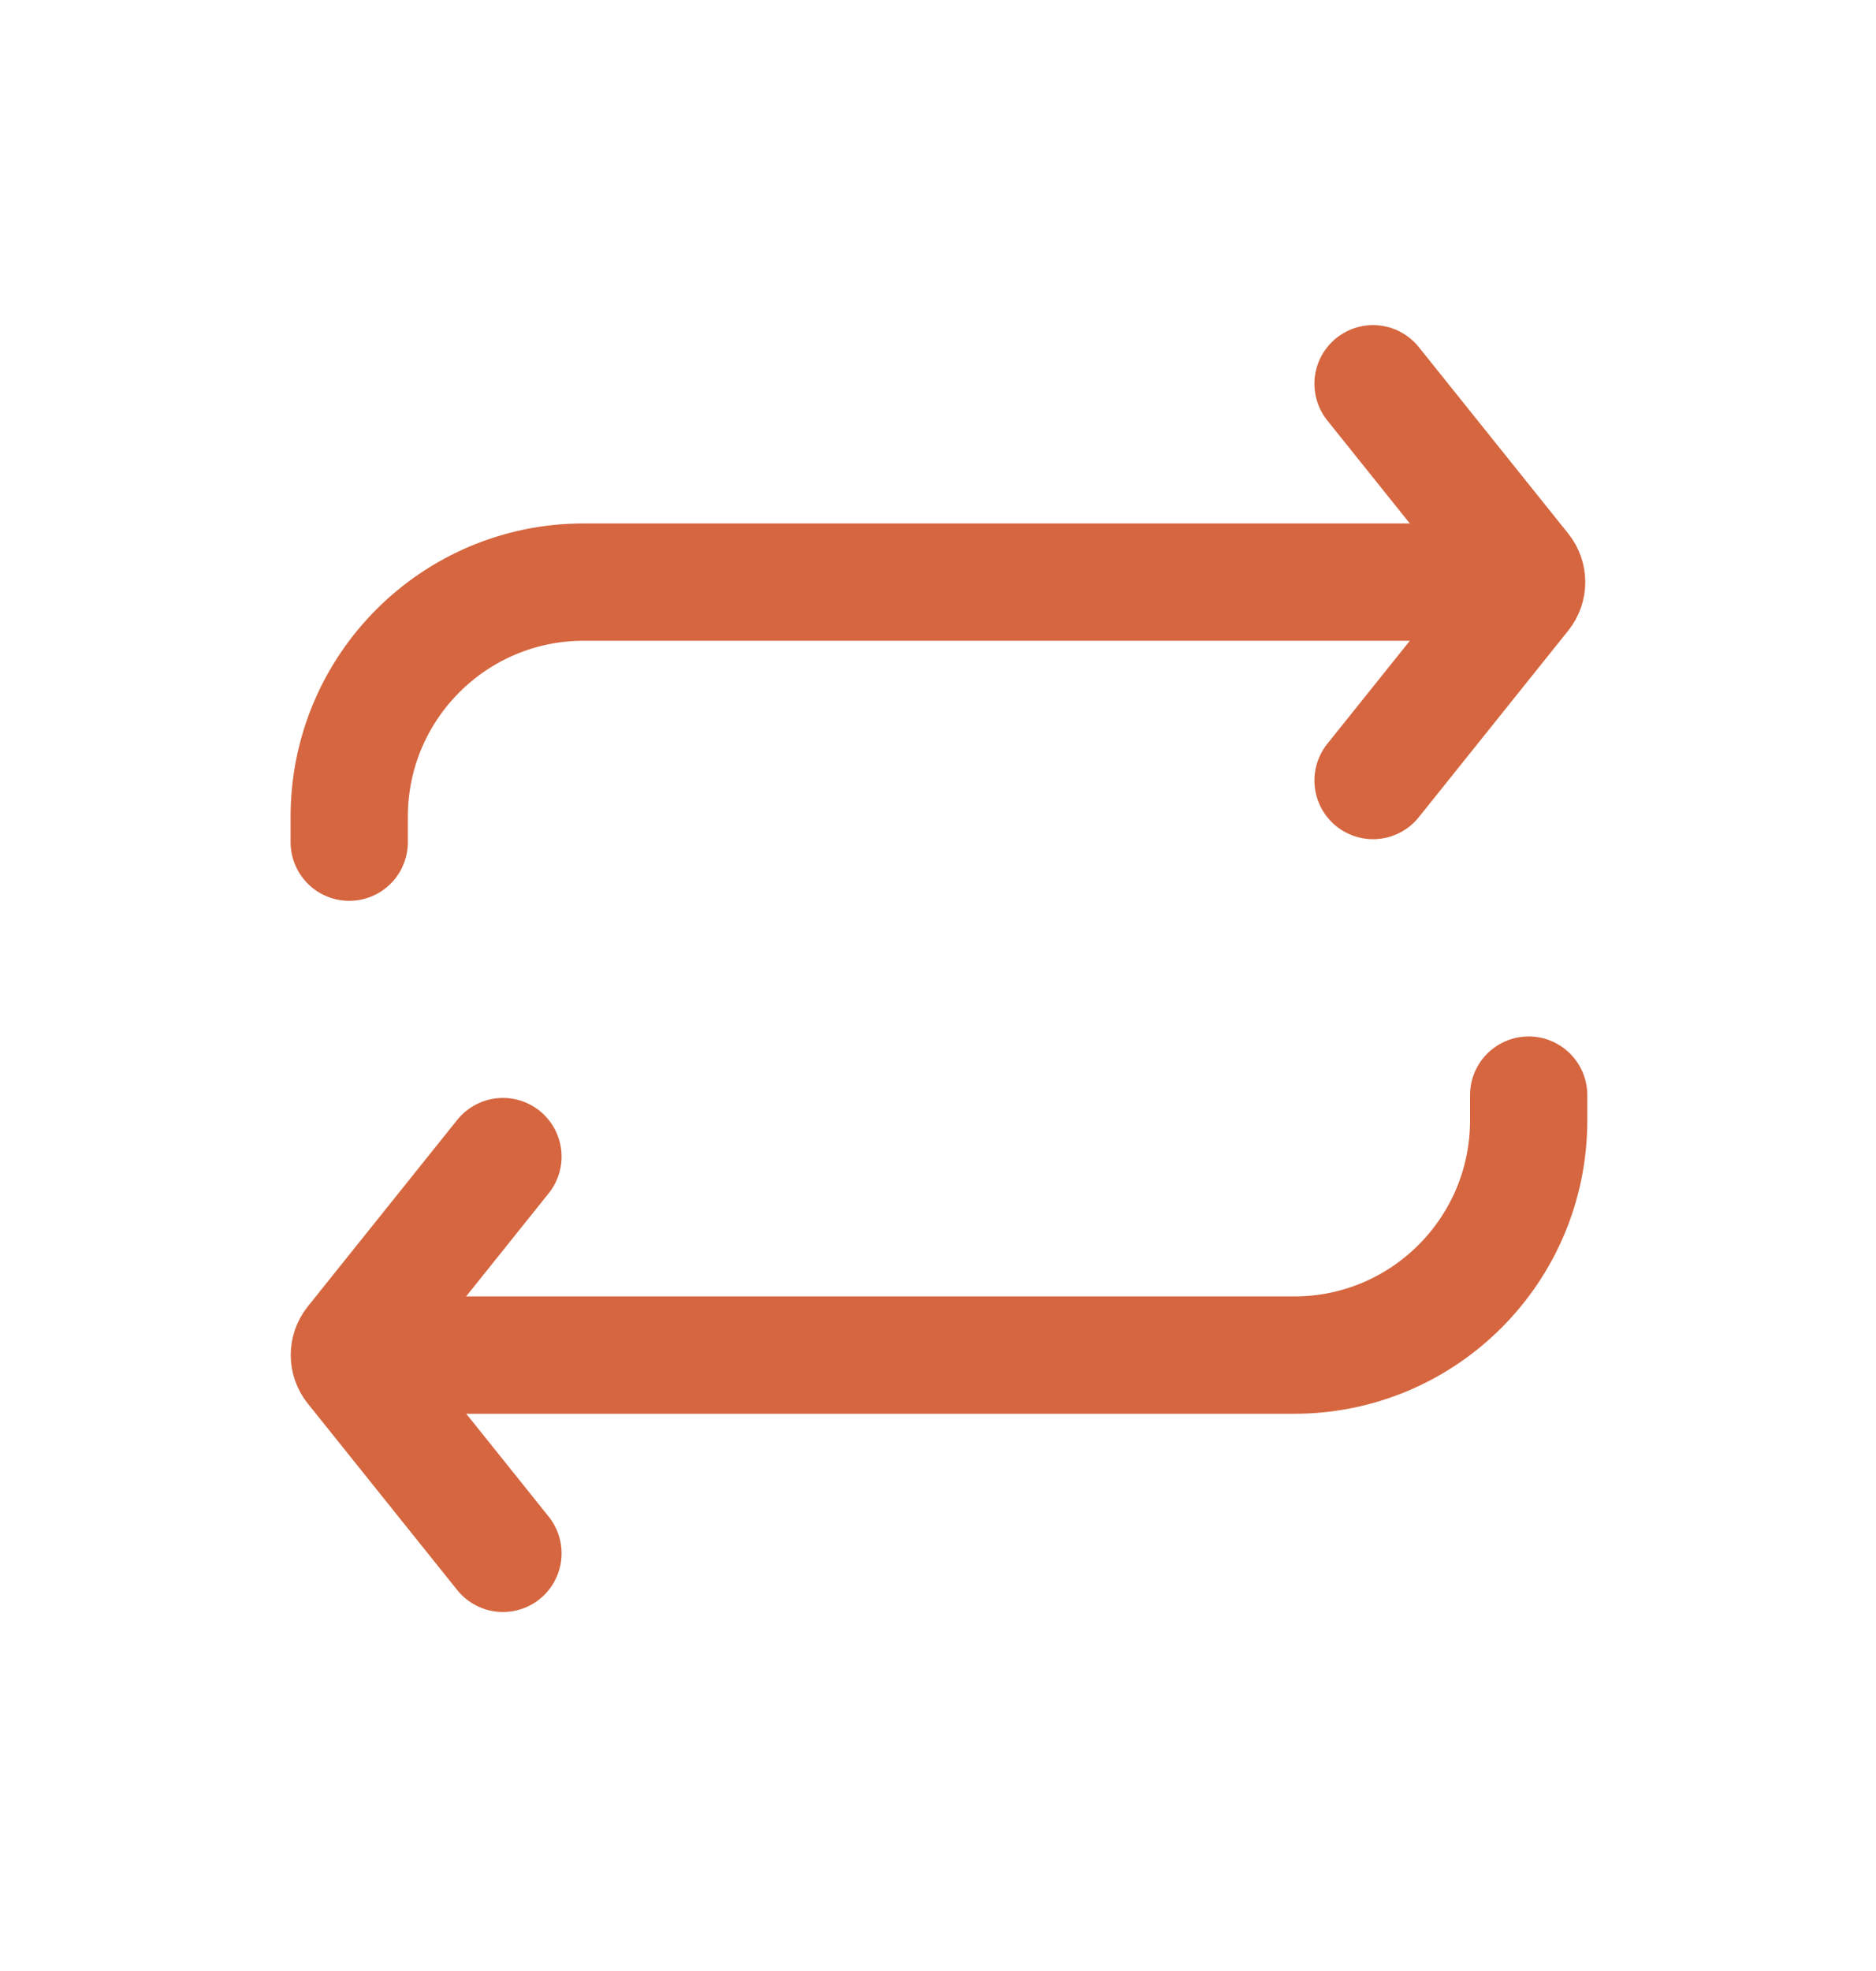<svg width="20" height="21" viewBox="0 0 20 21" fill="none" xmlns="http://www.w3.org/2000/svg">
<g id="Dark">
<g id="Group">
<path id="Vector 14" d="M14.638 4.089L16.232 6.077C16.29 6.15 16.29 6.254 16.232 6.327L14.638 8.316" stroke="#D5663F" stroke-width="1.25" stroke-linecap="round"/>
<path id="Vector 15" d="M5.362 12.323L3.768 14.312C3.71 14.385 3.71 14.489 3.768 14.562L5.362 16.55" stroke="#D5663F" stroke-width="1.25" stroke-linecap="round"/>
<path id="Vector" d="M3.723 8.973V8.702C3.723 7.321 4.842 6.202 6.223 6.202L7.641 6.202H16.223" stroke="#D5663F" stroke-width="1.25" stroke-linecap="round" stroke-linejoin="round"/>
<path id="Vector_2" d="M16.297 11.668V11.938C16.297 13.318 15.178 14.438 13.797 14.438H12.377H3.797" stroke="#D5663F" stroke-width="1.25" stroke-linecap="round" stroke-linejoin="round"/>
</g>
</g>
</svg>
